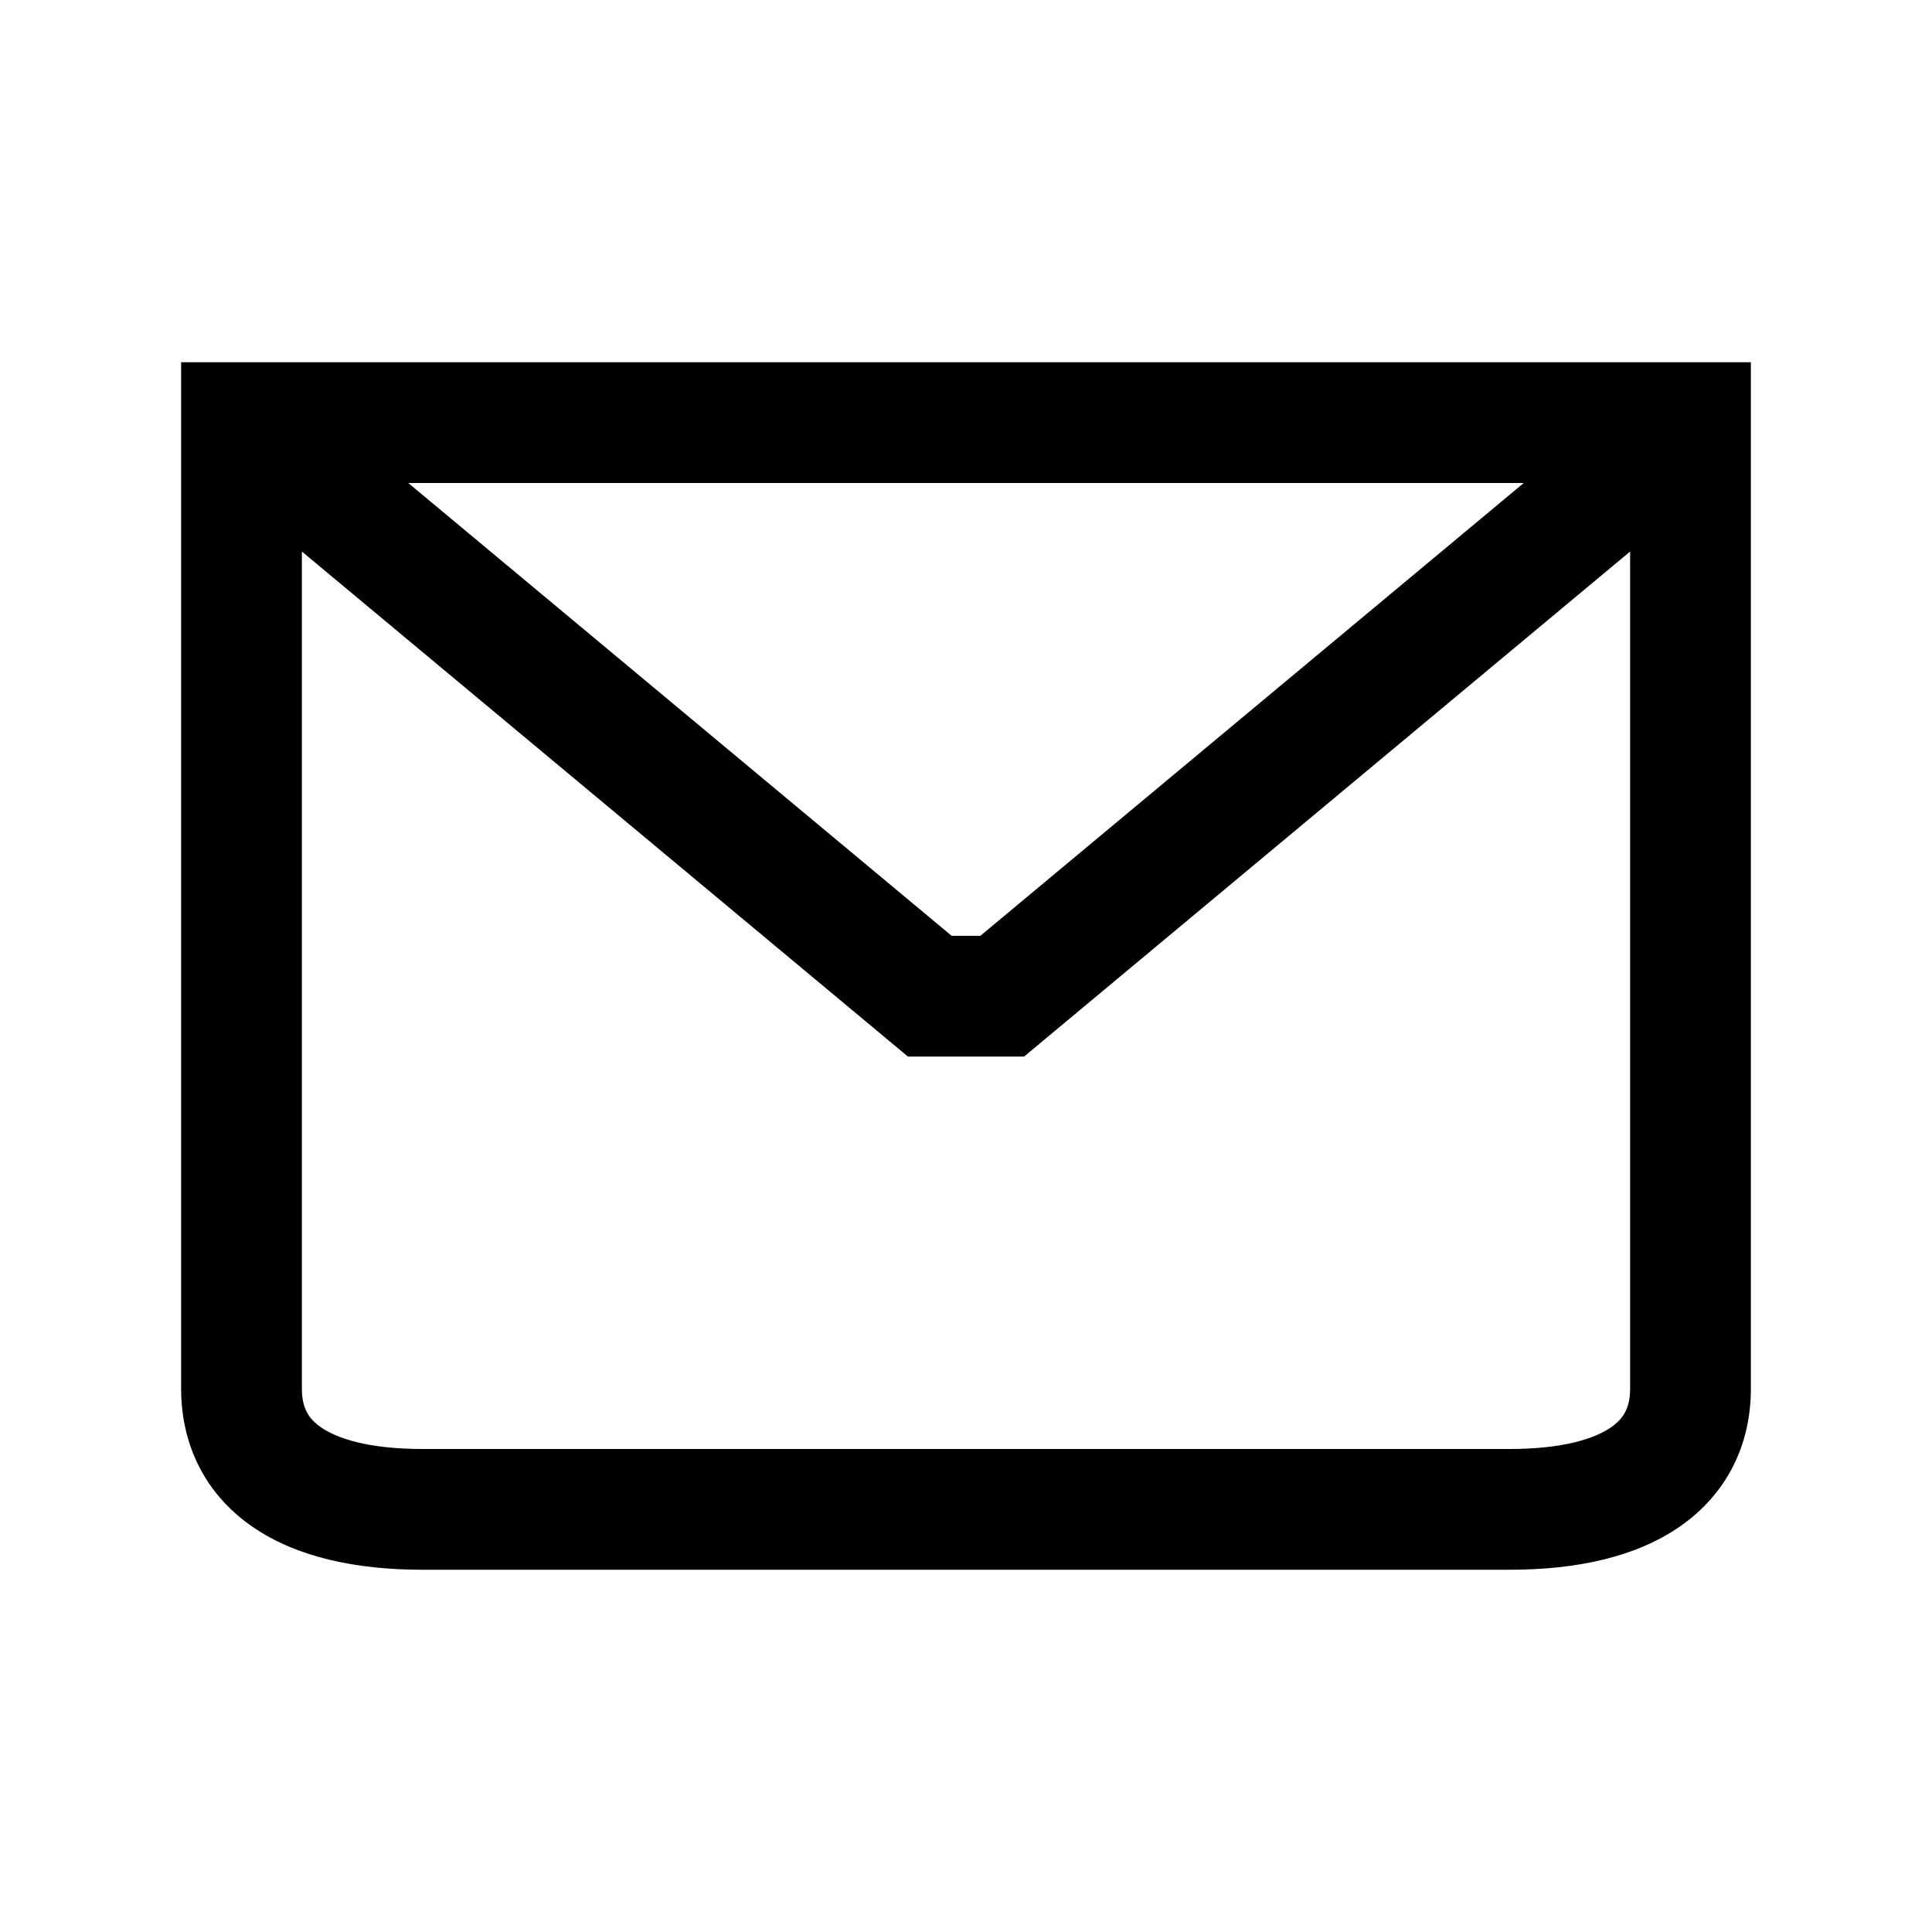 <svg width="48" height="48" viewBox="0 0 32 32" xmlns="http://www.w3.org/2000/svg"><path d="M29 6H3V23C3 23.929 3.396 24.746 4.182 25.288C4.916 25.794 5.897 26 7 26H25C26.103 26 27.084 25.794 27.818 25.288C28.604 24.746 29 23.929 29 23V6ZM6.762 8H25.238L16.238 15.5H15.762L6.762 8ZM27 9.135V23C27 23.311 26.896 23.494 26.682 23.642C26.416 23.826 25.897 24 25 24H7C6.103 24 5.584 23.826 5.318 23.642C5.104 23.494 5 23.311 5 23V9.135L15.038 17.5H16.962L27 9.135Z" fill="#000000" class="bmwfcol"/><title>mail_rg_48</title></svg>